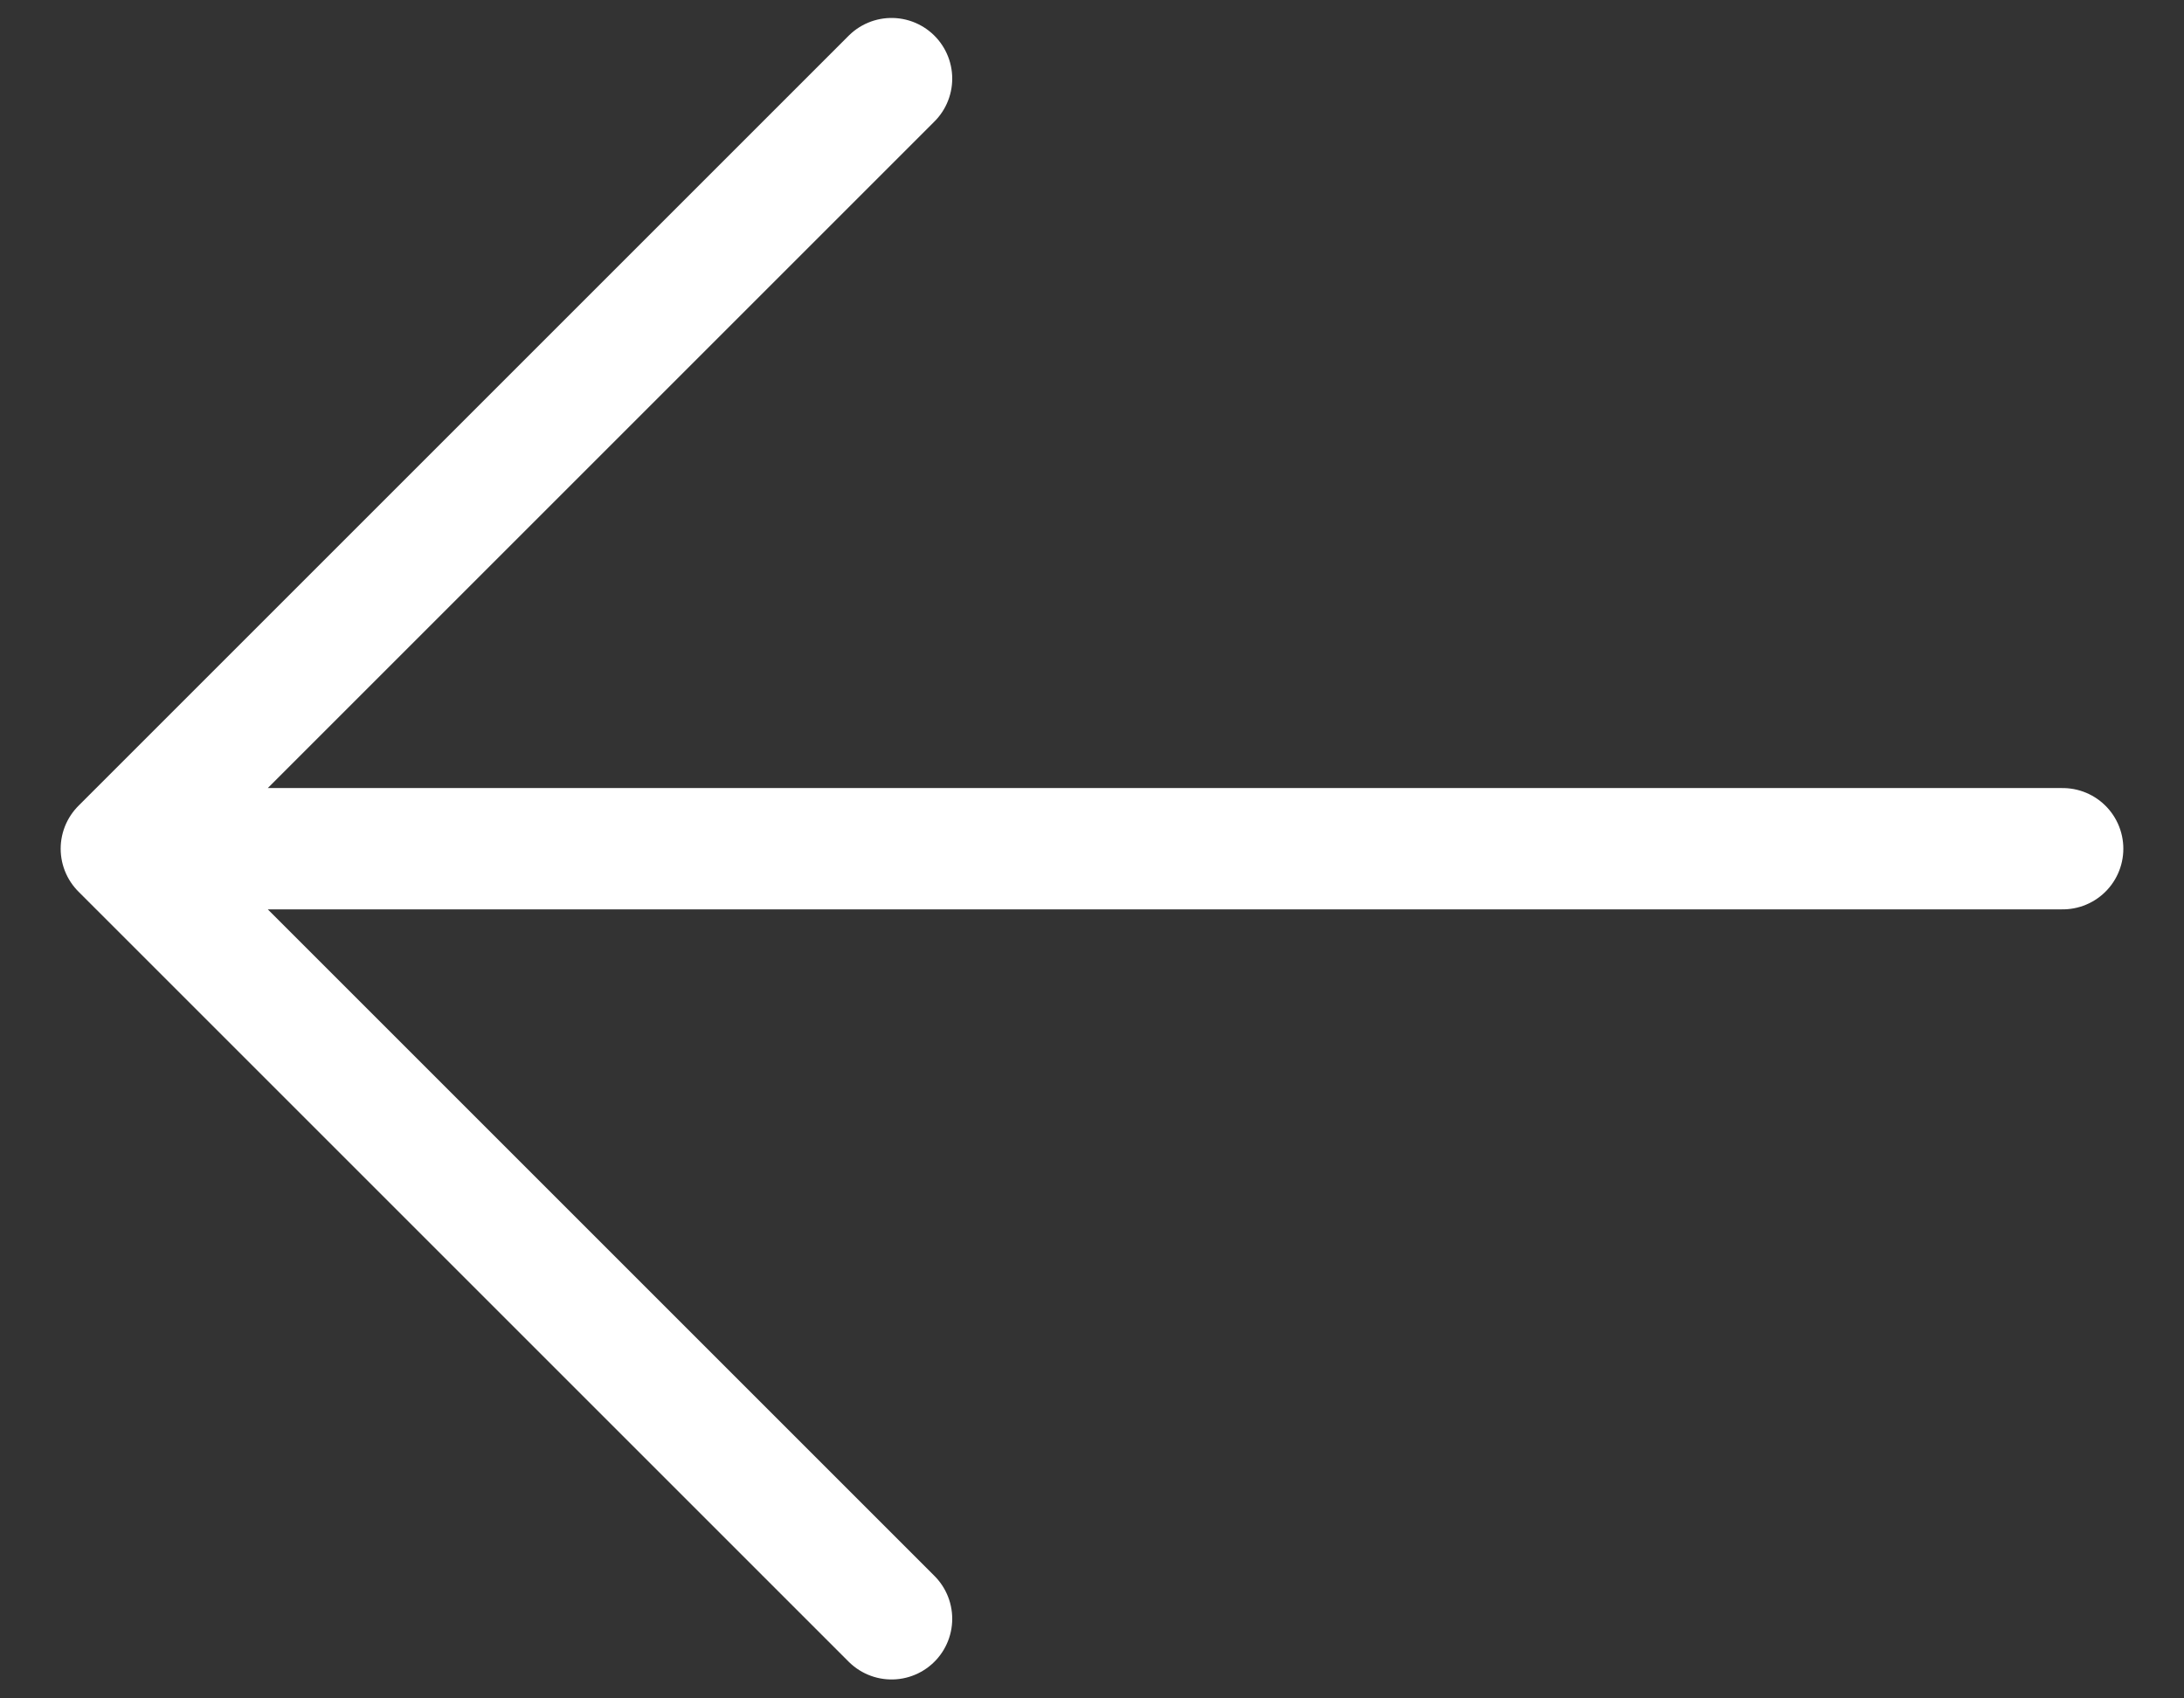 <svg width="18" height="14" viewBox="0 0 18 14" fill="none" xmlns="http://www.w3.org/2000/svg">
<rect x="0" y="0" width="18" height="14" fill="#333333" stroke="none"/>
<path d="M17 6.996L1 6.996M1 6.996L7.348 13.344M1 6.996L7.348 0.648" stroke="white" stroke-linecap="round"/>
</svg>
